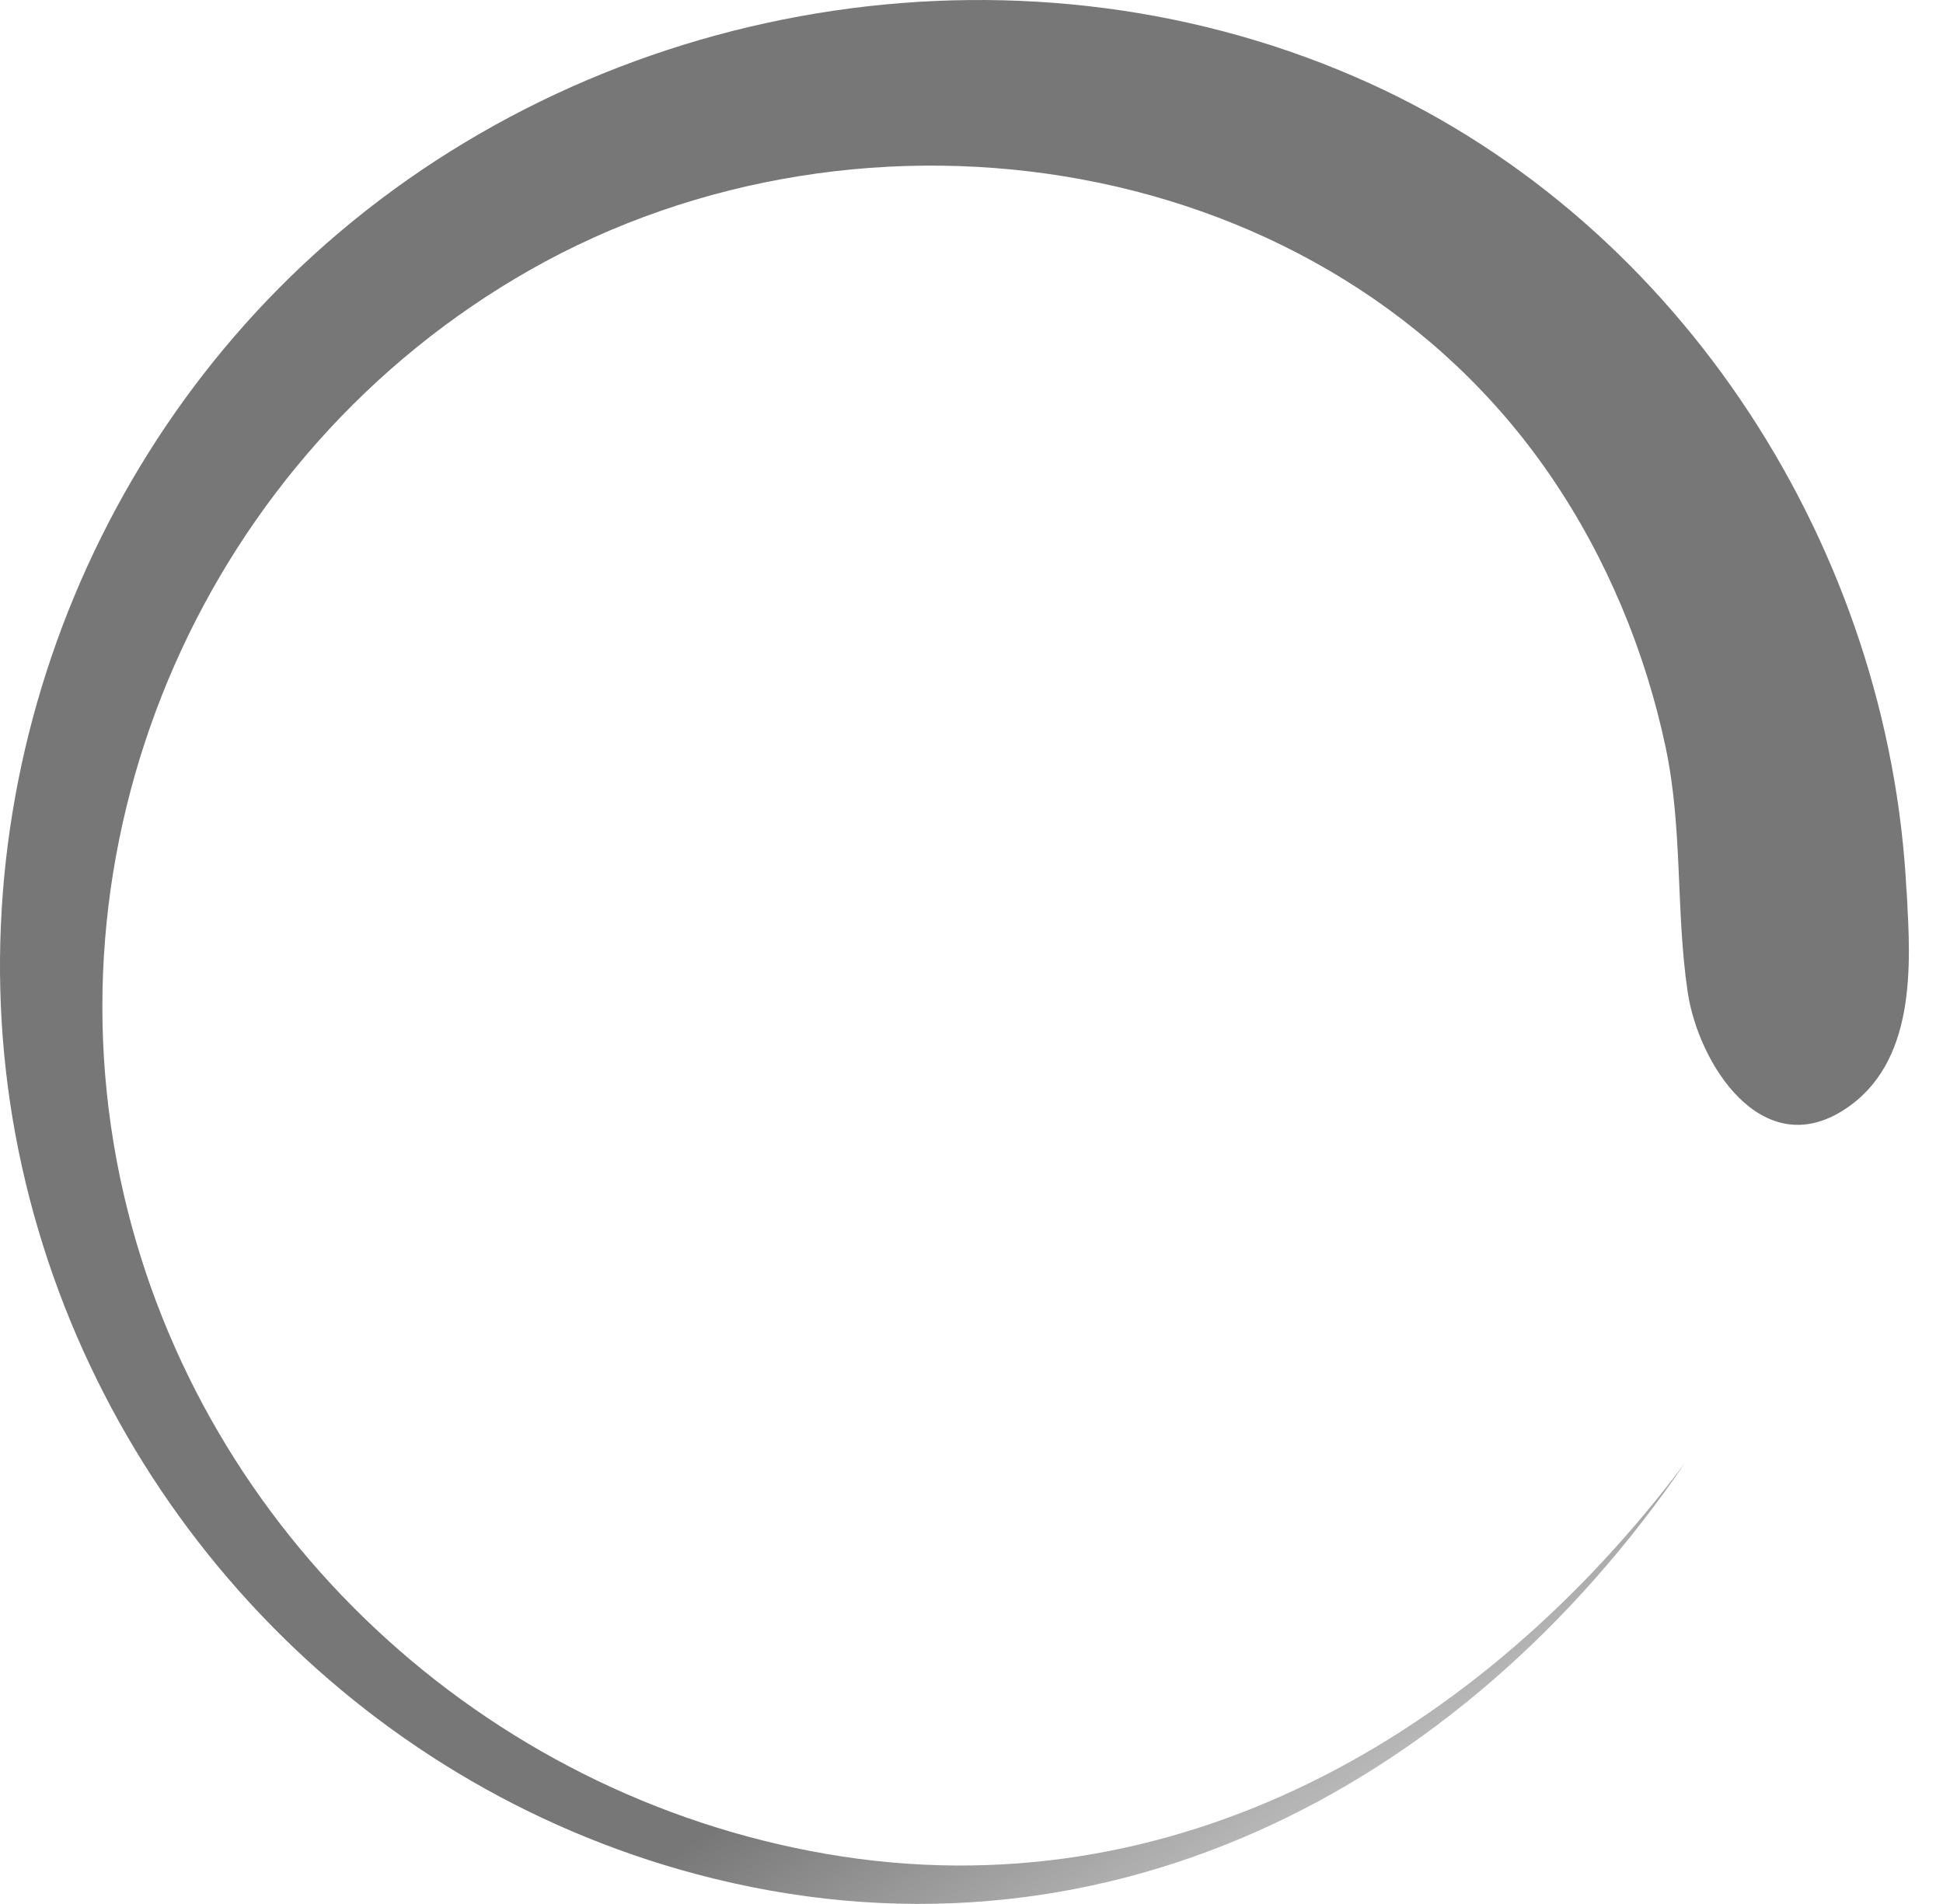 <?xml version="1.0" encoding="UTF-8"?>
<svg width="50px" height="49px" viewBox="0 0 50 49" version="1.1" xmlns="http://www.w3.org/2000/svg" xmlns:xlink="http://www.w3.org/1999/xlink">
    <!-- Generator: sketchtool 40.3 (33839) - http://www.bohemiancoding.com/sketch -->
    <title>6761FE65-7FAA-4E3A-834F-43C189E458EA</title>
    <desc>Created with sketchtool.</desc>
    <defs>
        <linearGradient x1="84.234%" y1="92.4%" x2="72.333%" y2="72.665%" id="linearGradient-1">
            <stop stop-color="#DBDBDB" offset="0%"></stop>
            <stop stop-color="#777777" offset="100%"></stop>
        </linearGradient>
    </defs>
    <g id="Symbols" stroke="none" stroke-width="1" fill="none" fill-rule="evenodd">
        <g id="validacao-/-carregando" transform="translate(-86, -145)" fill="url(#linearGradient-1)">
            <path d="M135.063,167.97 C134.639,159.168 129.306,150.804 121.242,147.143 C112.539,143.19 101.984,144.841 94.73,150.981 C87.839,156.814 84.602,166.219 86.568,175.04 C88.519,183.797 95.2,190.902 103.901,193.227 C114.188,195.977 123.585,191.113 129.362,182.647 C124.121,189.64 116.22,194.258 107.263,192.711 C98.442,191.187 91.2,184.47 89.183,175.73 C87.035,166.422 91.332,156.669 99.636,151.949 C108.246,147.054 120.174,148.862 125.907,157.255 C127.336,159.346 128.339,161.756 128.862,164.23 C129.307,166.331 129.12,168.43 129.429,170.526 C129.702,172.369 131.333,174.937 133.461,173.556 C135.304,172.361 135.182,169.872 135.063,167.97 C135.038,167.442 135.129,169.027 135.063,167.97" id="loading"></path>
        </g>
    </g>
</svg>